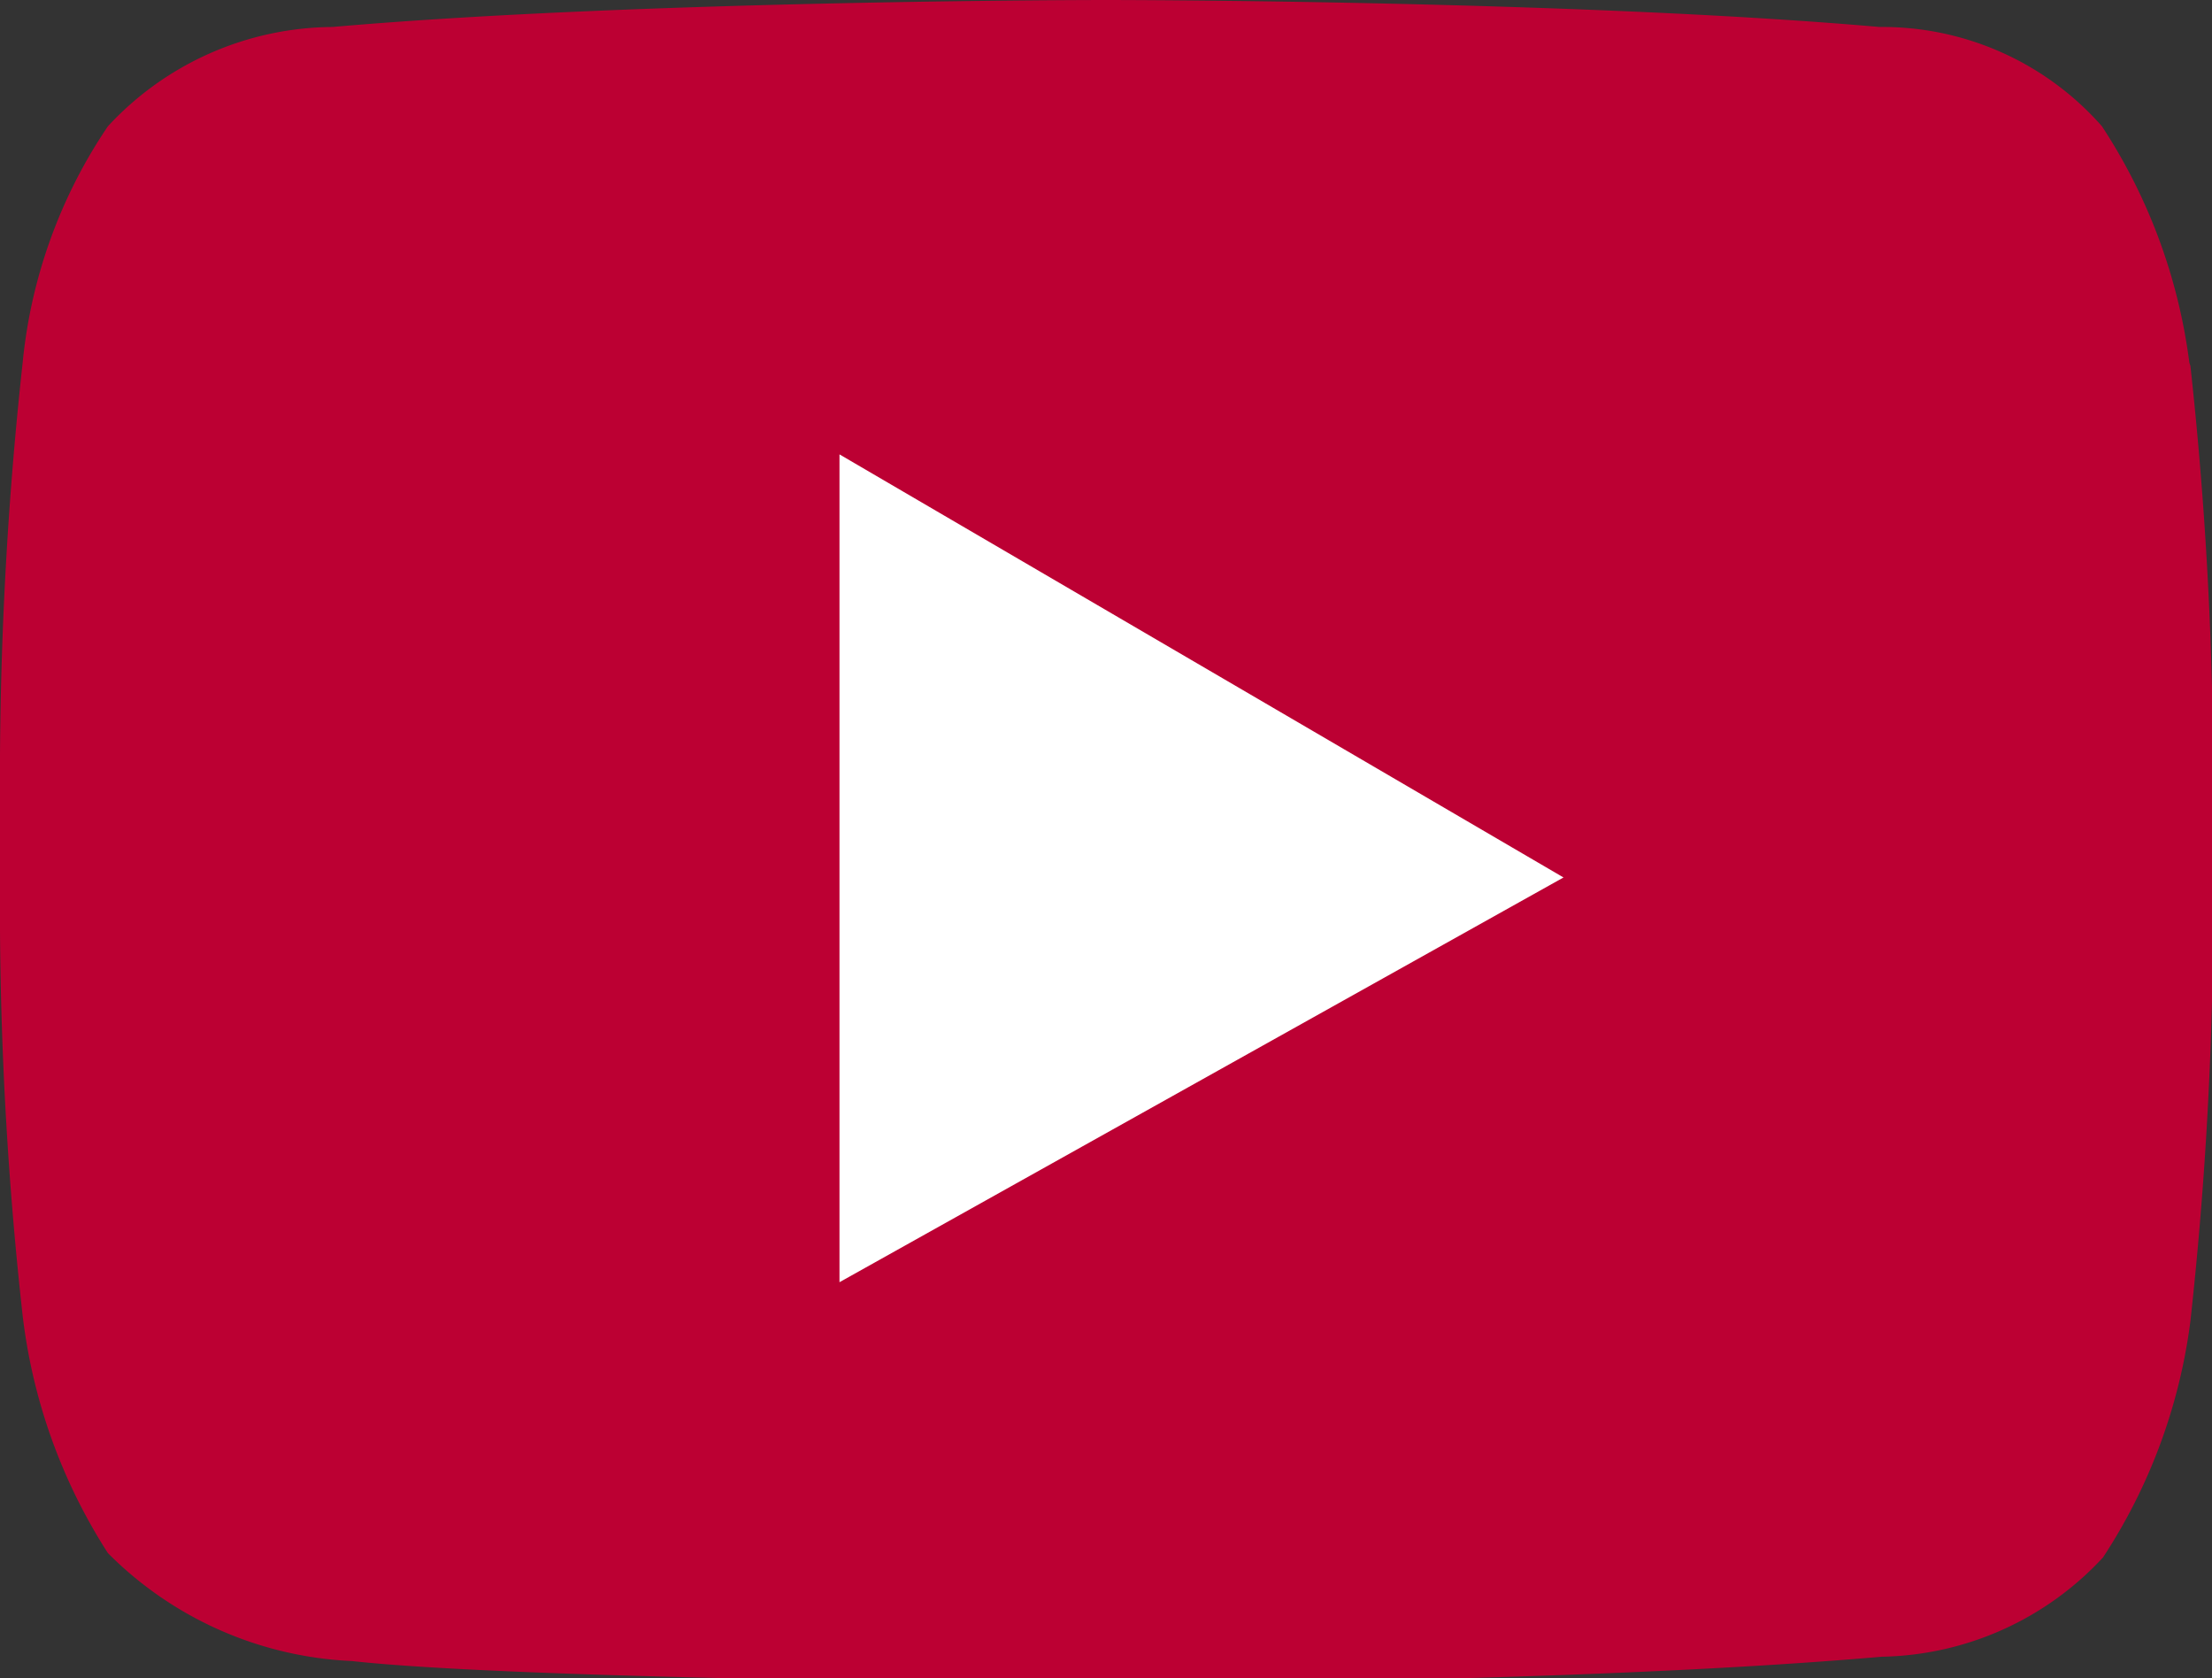 <svg id="Layer_1" data-name="Layer 1" xmlns="http://www.w3.org/2000/svg" viewBox="0 0 20.5 15.55"><rect x="0" y="0" width="20.5" height="15.55" fill="#333333" stroke="none"/><defs><style>.cls-1{fill:#bc0033;}.cls-2{fill:#fff;}</style></defs><title>youtube_logo</title><path class="cls-1" d="M20.29,3.36a5.19,5.19,0,0,0-.81-2.19A2.71,2.71,0,0,0,17.42.25C14.56,0,10.25,0,10.25,0h0S5.94,0,3.08.25A2.86,2.86,0,0,0,1,1.17,4.72,4.72,0,0,0,.21,3.36,35.36,35.36,0,0,0,0,7V8.62a34.22,34.22,0,0,0,.21,3.57A5.19,5.19,0,0,0,1,14.39a3.4,3.4,0,0,0,2.26,1c1.63.18,7,.21,7,.21s4.31,0,7.18-.25a2.86,2.86,0,0,0,2.05-.92,5.19,5.19,0,0,0,.81-2.19,35.13,35.13,0,0,0,.21-3.57V7a35.36,35.36,0,0,0-.21-3.61"/><polygon class="cls-2" points="7.78 4.21 7.78 11.88 14.49 8.13 7.78 4.21"/></svg>